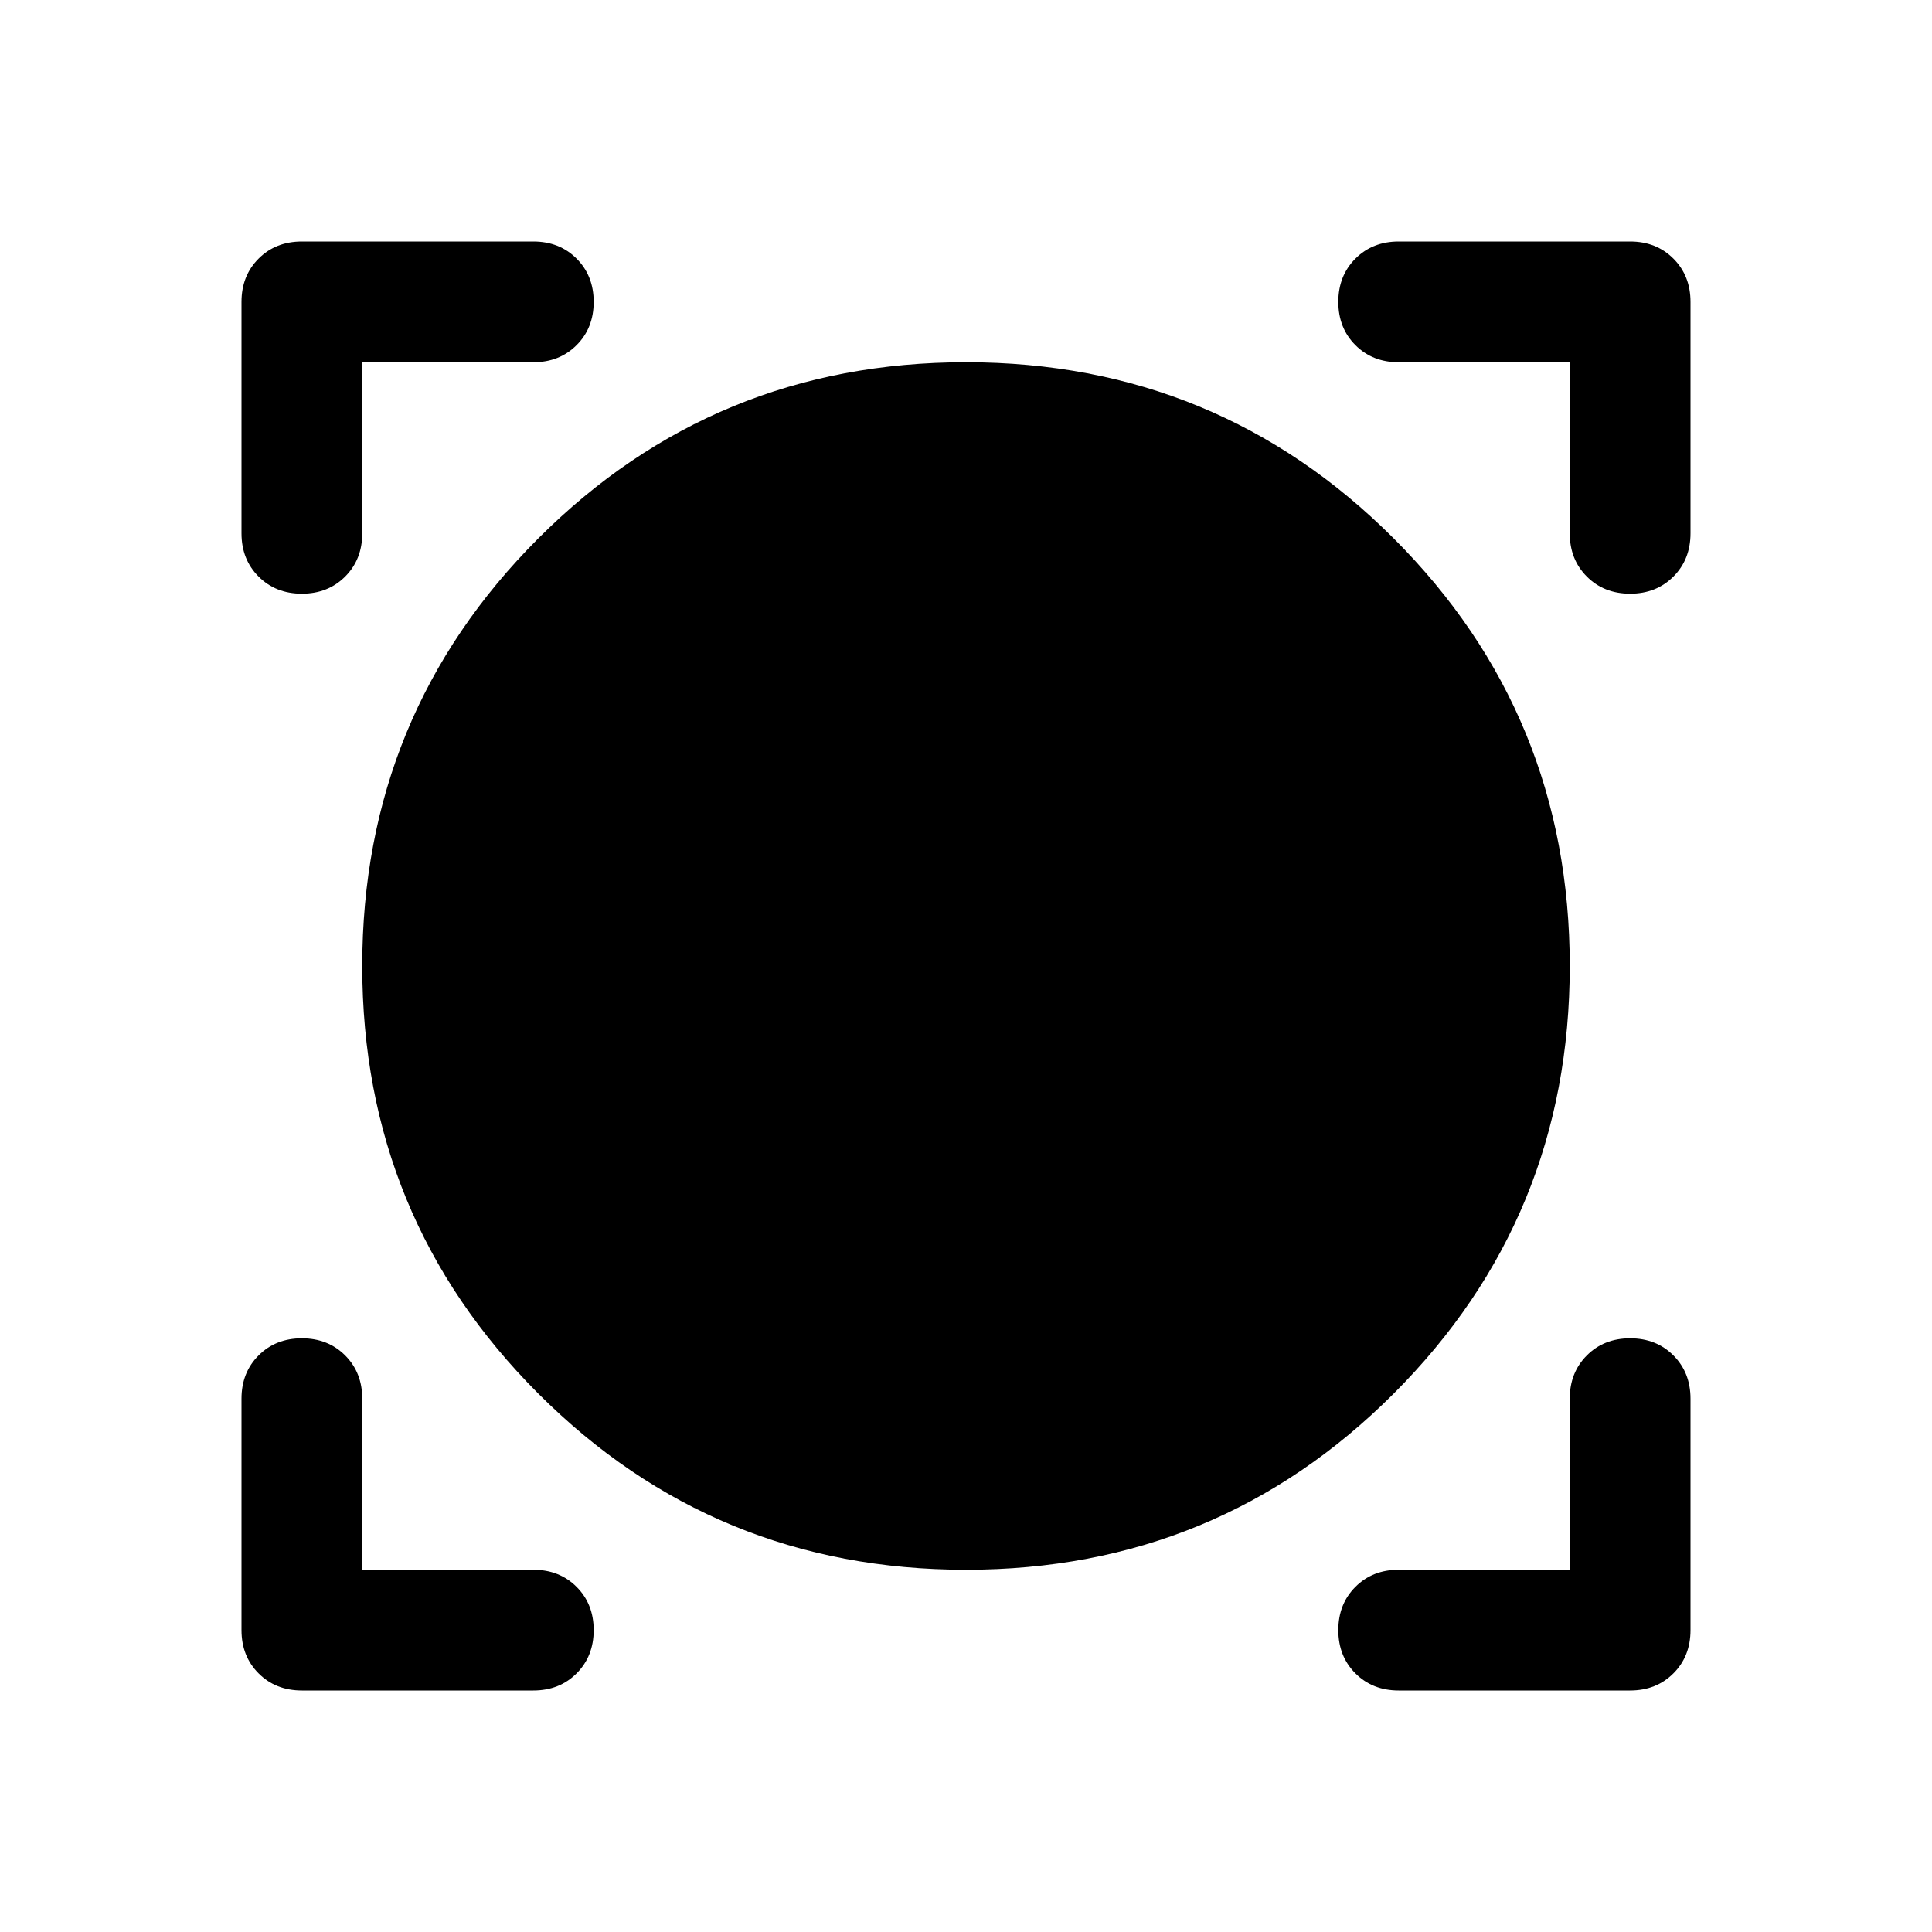 <svg xmlns="http://www.w3.org/2000/svg" height="48" width="48"><path d="M7.5 42Q6.85 42 6.425 41.575Q6 41.15 6 40.5V34.75Q6 34.1 6.425 33.675Q6.85 33.25 7.5 33.25Q8.15 33.25 8.575 33.675Q9 34.1 9 34.75V39H13.25Q13.9 39 14.325 39.425Q14.75 39.85 14.75 40.5Q14.75 41.15 14.325 41.575Q13.9 42 13.25 42ZM34.75 42Q34.1 42 33.675 41.575Q33.25 41.15 33.25 40.5Q33.25 39.85 33.675 39.425Q34.1 39 34.75 39H39V34.75Q39 34.1 39.425 33.675Q39.85 33.25 40.5 33.25Q41.15 33.25 41.575 33.675Q42 34.1 42 34.75V40.5Q42 41.15 41.575 41.575Q41.15 42 40.5 42ZM24 39Q17.75 39 13.375 34.625Q9 30.25 9 24Q9 17.75 13.375 13.375Q17.75 9 24 9Q30.25 9 34.625 13.375Q39 17.75 39 24Q39 30.25 34.625 34.625Q30.25 39 24 39ZM7.5 14.75Q6.85 14.75 6.425 14.325Q6 13.9 6 13.25V7.5Q6 6.85 6.425 6.425Q6.85 6 7.5 6H13.25Q13.9 6 14.325 6.425Q14.75 6.85 14.75 7.5Q14.75 8.15 14.325 8.575Q13.9 9 13.25 9H9V13.25Q9 13.9 8.575 14.325Q8.15 14.75 7.5 14.75ZM40.5 14.75Q39.85 14.75 39.425 14.325Q39 13.9 39 13.25V9H34.75Q34.1 9 33.675 8.575Q33.25 8.15 33.25 7.5Q33.25 6.85 33.675 6.425Q34.1 6 34.75 6H40.5Q41.15 6 41.575 6.425Q42 6.85 42 7.5V13.25Q42 13.9 41.575 14.325Q41.15 14.75 40.5 14.75Z"/></svg>